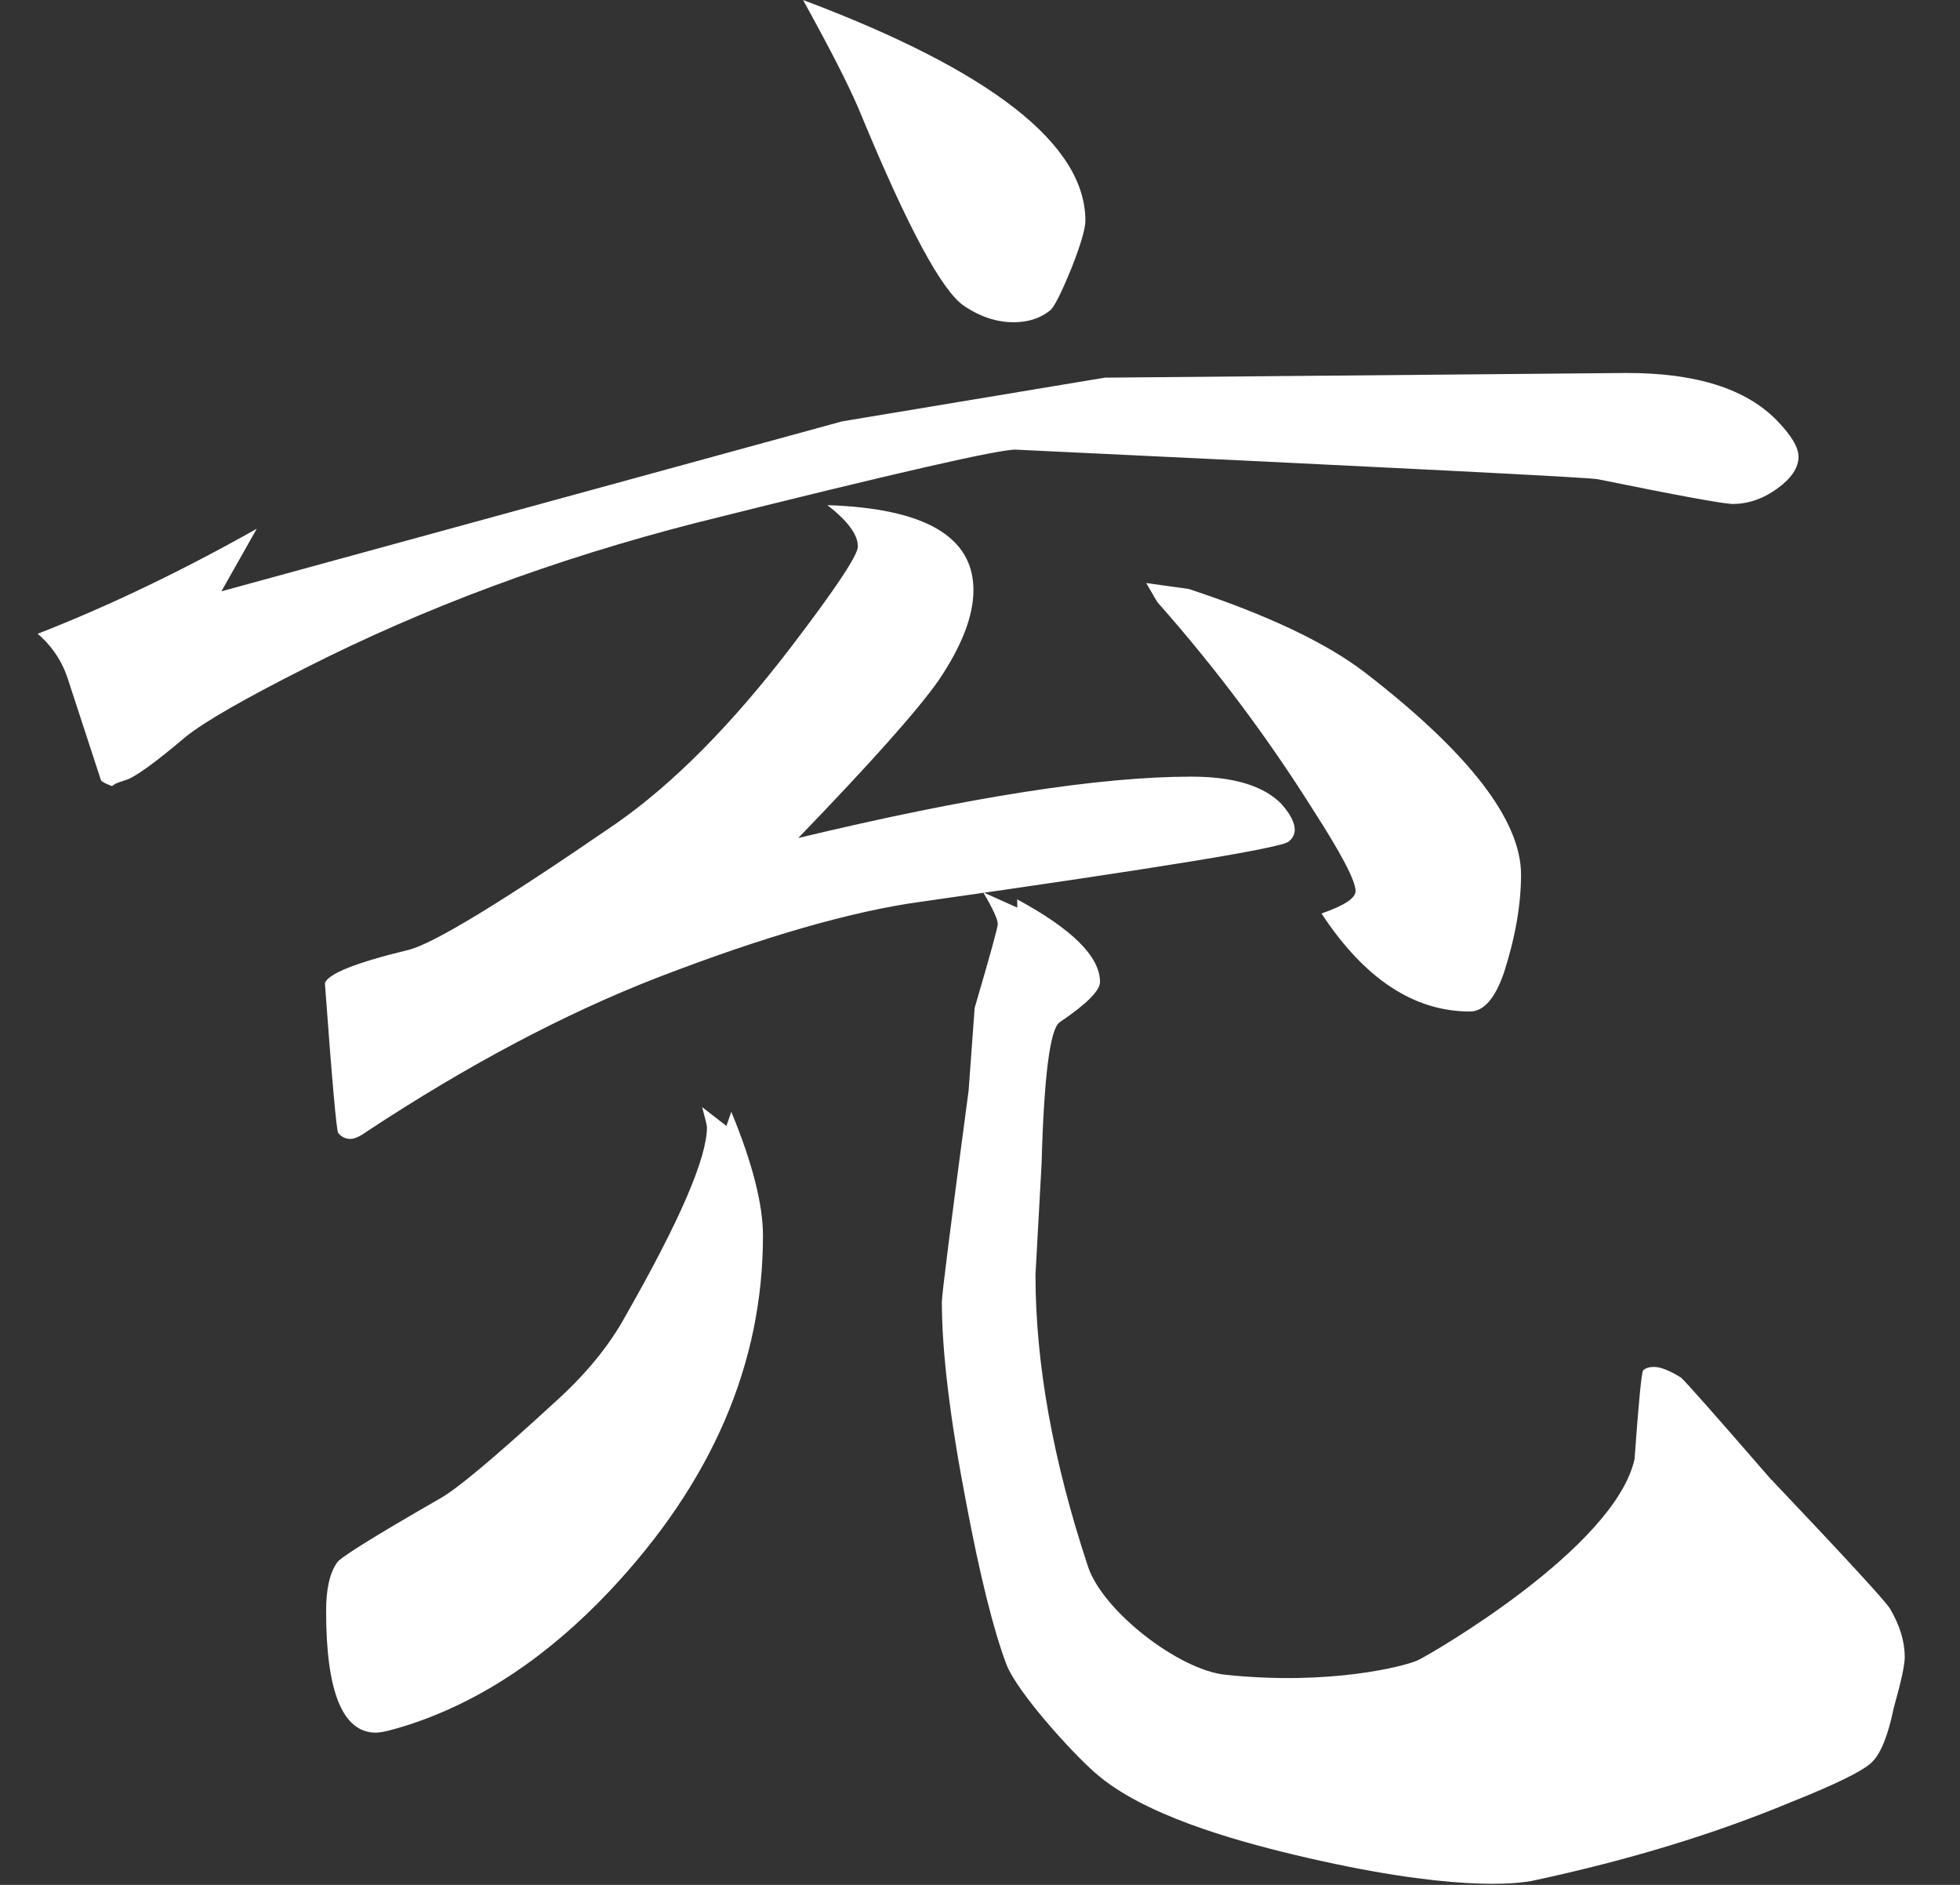 <?xml version="1.0" encoding="UTF-8"?>
<svg width="26px" height="25px" viewBox="0 0 26 25" version="1.1" xmlns="http://www.w3.org/2000/svg" xmlns:xlink="http://www.w3.org/1999/xlink">
    <rect x="0" y="0" width="26" height="25" fill="#333333" stroke="none"/>
    <!-- Generator: Sketch 48.1 (47250) - http://www.bohemiancoding.com/sketch -->
    <title>充</title>
    <desc>Created with Sketch.</desc>
    <defs></defs>
    <g id="有智能推荐" stroke="none" stroke-width="1" fill="none" fill-rule="evenodd" transform="translate(-191, -102)">
        <g id="Group" transform="translate(191.5, 90)" fill="#FFFFFF">
            <g id="Group-4" transform="translate(0, 12)">
                <path d="M0,8.406 C0.936,8.041 1.905,7.577 2.906,7.013 L2.437,7.843 L10.67,5.589 L14.157,5.009 L21.082,4.947 C21.996,4.947 22.658,5.155 23.067,5.573 C23.261,5.771 23.358,5.933 23.358,6.058 C23.358,6.204 23.263,6.345 23.075,6.481 C22.887,6.617 22.69,6.684 22.486,6.684 C22.368,6.684 21.77,6.575 20.694,6.356 C20.619,6.335 18.047,6.204 12.978,5.964 C12.774,5.954 11.359,6.277 8.733,6.935 C6.86,7.415 5.133,8.057 3.551,8.86 C2.744,9.267 2.217,9.57 1.969,9.768 C1.55,10.123 1.281,10.316 1.162,10.348 C1.098,10.368 1.055,10.384 1.033,10.394 L0.985,10.426 C0.899,10.394 0.85,10.368 0.839,10.348 L0.404,9.017 C0.328,8.777 0.194,8.573 0,8.406 Z M10.476,6.7 C11.768,6.742 12.413,7.117 12.413,7.827 C12.413,8.172 12.257,8.573 11.945,9.033 C11.665,9.429 11.047,10.123 10.089,11.115 C12.349,10.572 14.087,10.301 15.303,10.301 C15.862,10.301 16.26,10.421 16.497,10.661 C16.616,10.796 16.675,10.911 16.675,11.005 C16.675,11.068 16.648,11.12 16.594,11.162 C16.508,11.245 14.883,11.511 11.719,11.96 C10.804,12.085 9.642,12.419 8.232,12.962 C6.995,13.442 5.704,14.125 4.358,15.013 C4.272,15.075 4.202,15.106 4.149,15.106 C4.084,15.106 4.03,15.08 3.987,15.028 C3.966,15.018 3.906,14.355 3.81,13.04 C3.853,12.915 4.218,12.769 4.907,12.602 C5.23,12.529 6.15,11.97 7.667,10.927 C8.432,10.394 9.212,9.607 10.008,8.563 C10.589,7.801 10.88,7.363 10.88,7.248 C10.88,7.091 10.745,6.909 10.476,6.7 Z M8.814,14.684 L9.136,14.934 L9.201,14.746 C9.481,15.425 9.621,15.973 9.621,16.39 C9.621,18.091 8.943,19.662 7.587,21.102 C6.769,21.968 5.886,22.558 4.939,22.871 C4.713,22.944 4.563,22.981 4.487,22.981 C4.046,22.981 3.826,22.443 3.826,21.368 C3.826,21.076 3.874,20.862 3.971,20.726 C4.003,20.664 4.455,20.382 5.327,19.881 C5.542,19.766 6.048,19.344 6.844,18.613 C7.264,18.237 7.581,17.851 7.797,17.455 C8.518,16.192 8.878,15.357 8.878,14.95 C8.878,14.929 8.857,14.84 8.814,14.684 Z M10.153,0 C12.65,0.939 13.898,1.915 13.898,2.927 C13.898,3.032 13.839,3.235 13.721,3.538 C13.581,3.882 13.484,4.075 13.43,4.117 C13.301,4.221 13.14,4.274 12.946,4.274 C12.72,4.274 12.499,4.201 12.284,4.054 C11.994,3.856 11.542,3.016 10.928,1.534 C10.81,1.242 10.605,0.83 10.315,0.297 L10.153,0 Z M12.542,11.835 L12.994,12.038 L12.994,11.929 C13.726,12.325 14.092,12.69 14.092,13.024 C14.092,13.139 13.914,13.317 13.559,13.557 C13.43,13.64 13.349,14.266 13.317,15.435 L13.236,16.907 C13.236,18.086 13.468,19.375 13.931,20.773 C14.124,21.368 15.141,22.151 15.755,22.213 C17.143,22.36 18.144,22.098 18.31,22.02 C18.477,21.941 20.925,20.53 21.183,19.351 C21.237,18.599 21.275,18.208 21.296,18.177 C21.328,18.145 21.377,18.13 21.441,18.13 C21.527,18.13 21.646,18.177 21.797,18.27 C21.84,18.302 22.232,18.745 22.975,19.601 C23.986,20.666 24.519,21.245 24.573,21.339 C24.702,21.558 24.767,21.772 24.767,21.981 C24.767,22.085 24.718,22.309 24.621,22.654 C24.546,23.019 24.449,23.259 24.331,23.374 C24.212,23.489 23.852,23.666 23.249,23.906 C22.248,24.323 21.119,24.668 19.859,24.939 C19.633,24.991 18.742,25.098 16.646,24.595 C15.855,24.405 14.654,24.068 14.029,23.515 C13.706,23.233 12.989,22.438 12.849,22.073 C12.677,21.613 12.499,20.899 12.316,19.928 C12.101,18.811 11.994,17.924 11.994,17.267 C11.994,17.173 12.112,16.239 12.349,14.465 L12.429,13.369 C12.634,12.67 12.736,12.299 12.736,12.257 C12.736,12.195 12.672,12.054 12.542,11.835 Z M14.705,7.733 L15.27,7.812 C16.314,8.156 17.094,8.526 17.611,8.923 C18.988,9.987 19.677,10.88 19.677,11.6 C19.677,11.996 19.602,12.43 19.451,12.899 C19.333,13.244 19.182,13.416 18.999,13.416 C18.257,13.416 17.6,12.983 17.03,12.116 C17.331,12.012 17.482,11.913 17.482,11.819 C17.482,11.683 17.294,11.323 16.917,10.739 C16.314,9.779 15.626,8.86 14.851,7.984 L14.705,7.733 Z" id="充"></path>
            </g>
        </g>
    </g>
</svg>